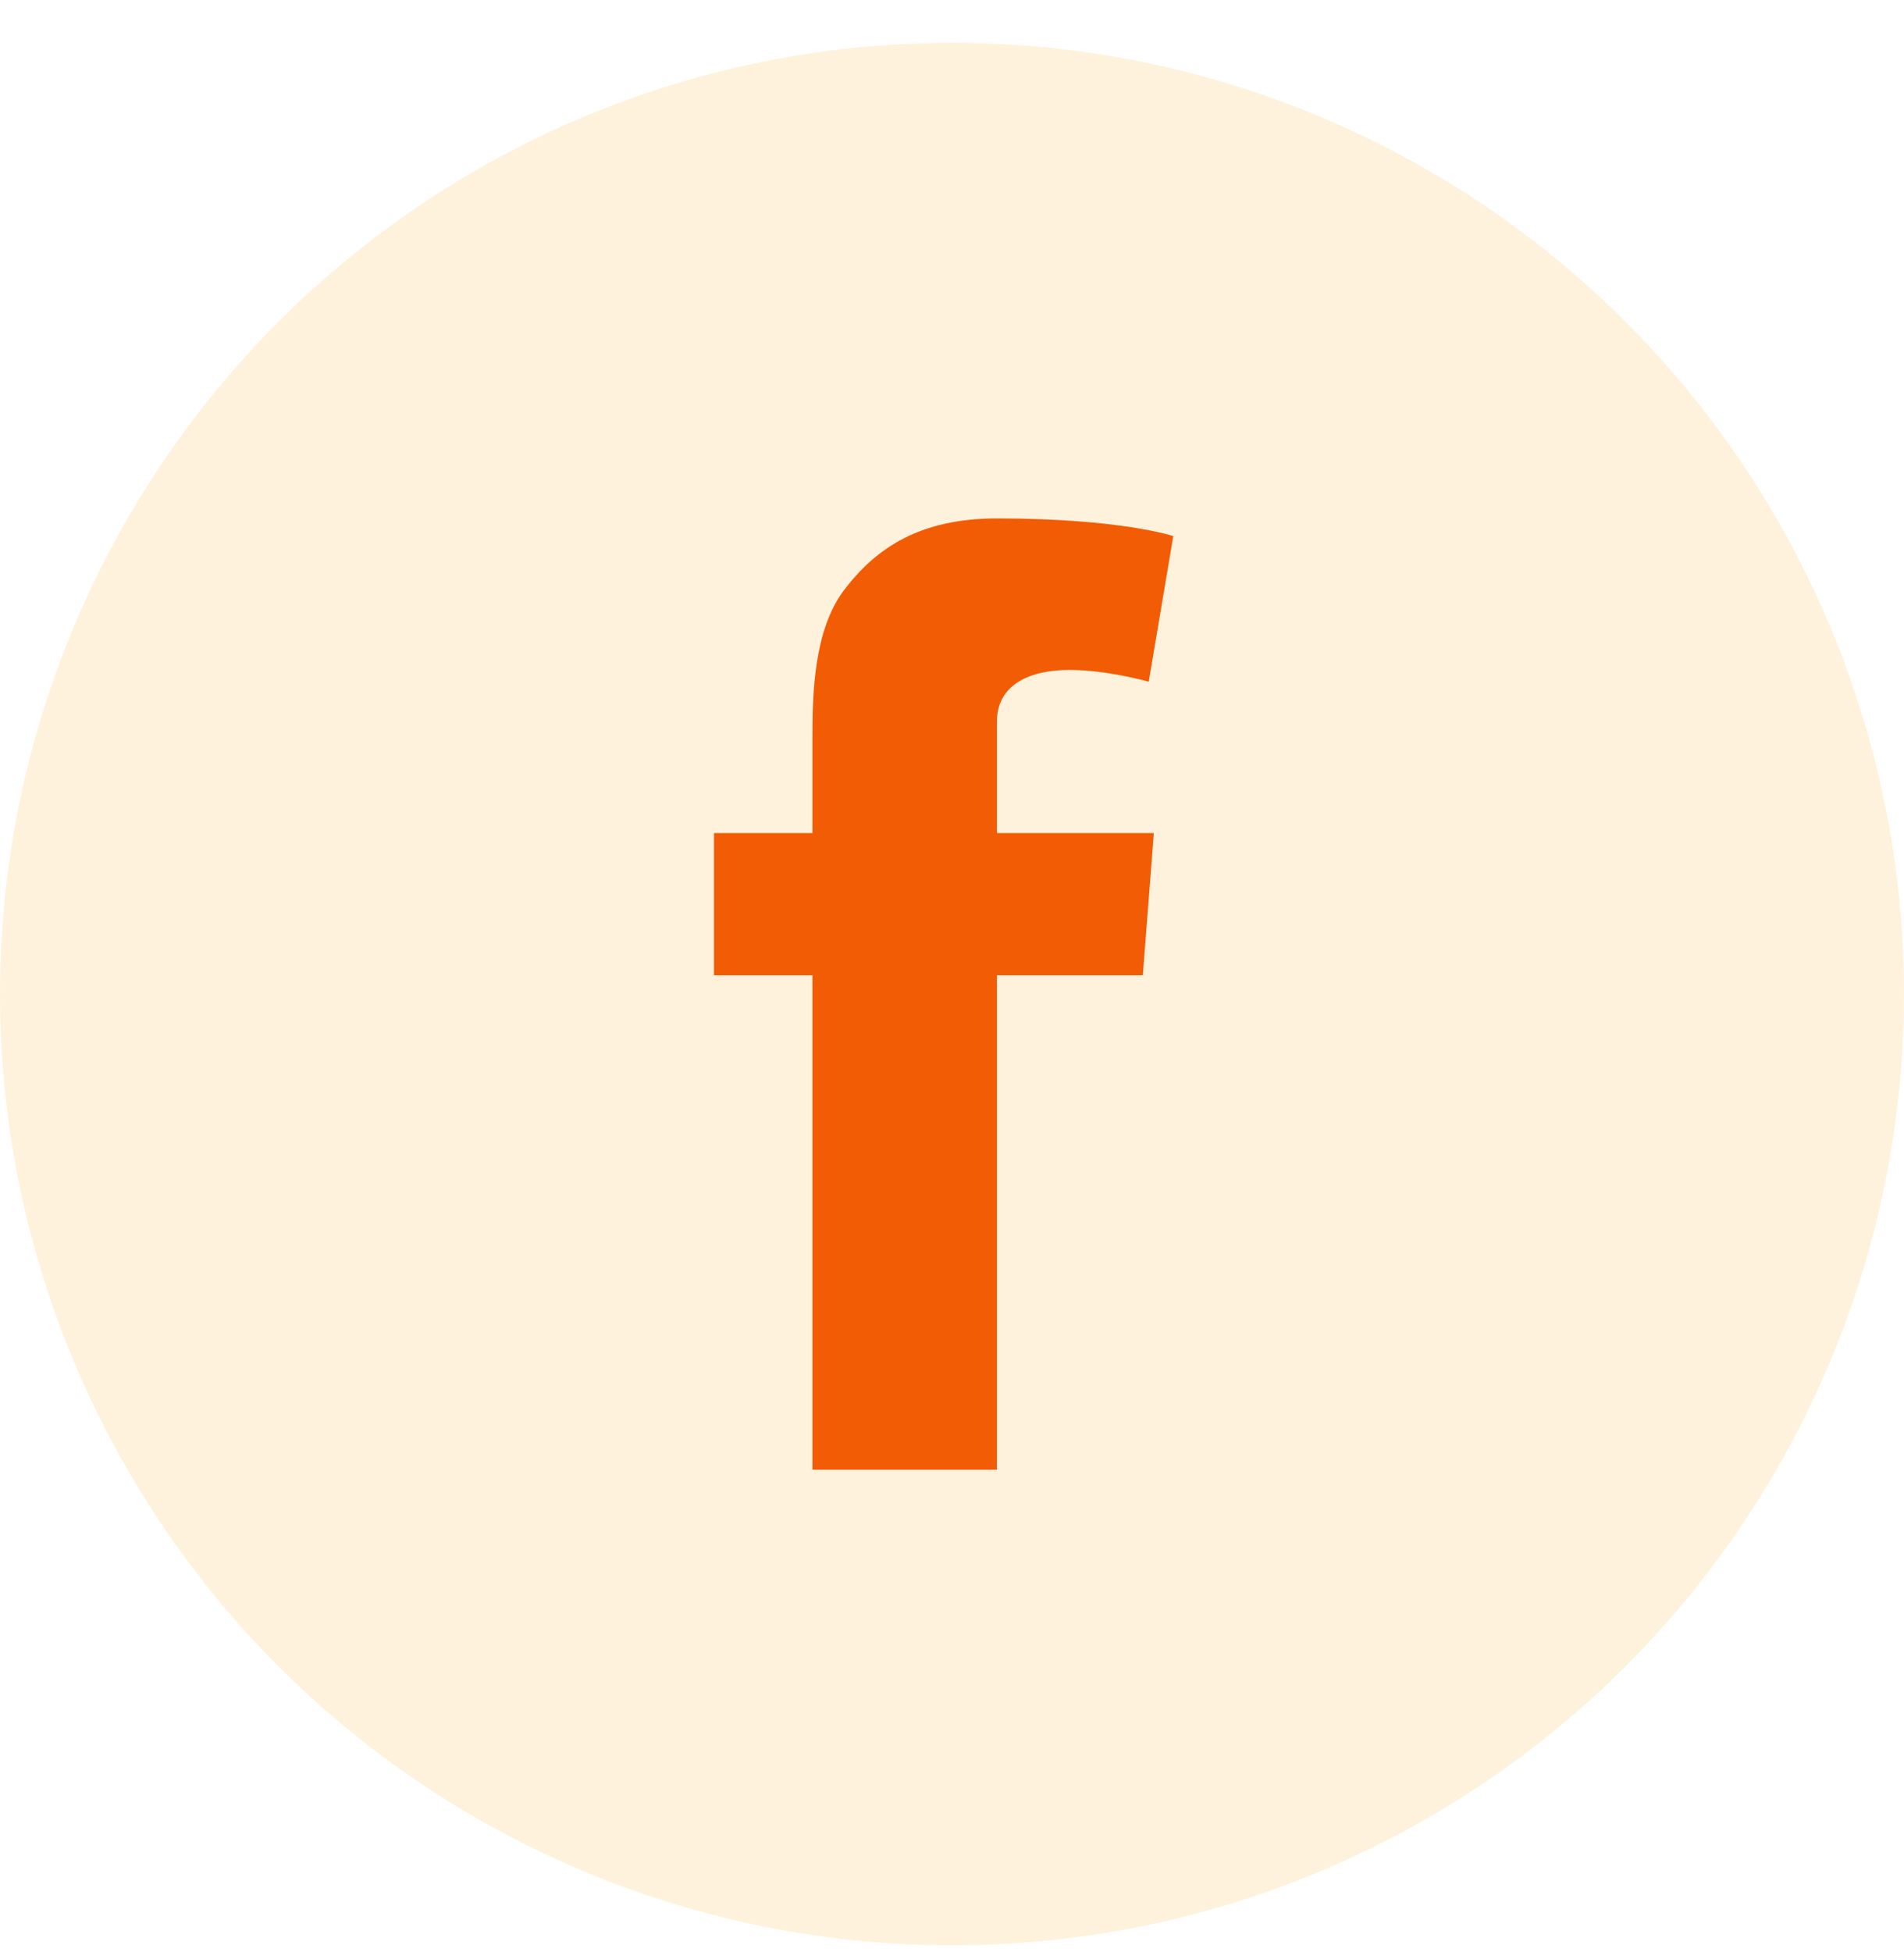 <svg width="40" height="41" viewBox="0 0 40 41" fill="none" xmlns="http://www.w3.org/2000/svg">
<g id="icons/social/roundel/facebook">
<g id="facebook">
<ellipse id="Oval 2" cx="20" cy="20.875" rx="20" ry="19.977" fill="#F29F05" fill-opacity="0.14"/>
<path id="Facebook" fill-rule="evenodd" clip-rule="evenodd" d="M17.068 17.494V15.487C17.068 14.601 17.09 13.237 17.733 12.391C18.412 11.495 19.342 10.887 20.943 10.887C23.551 10.887 24.649 11.258 24.649 11.258L24.133 14.317C24.133 14.317 23.271 14.069 22.467 14.069C21.663 14.069 20.943 14.357 20.943 15.159V17.494H24.24L24.009 20.481H20.943V30.864H17.068V20.481H15V17.494H17.068Z" fill="#F25C05"/>
</g>
</g>
</svg>
